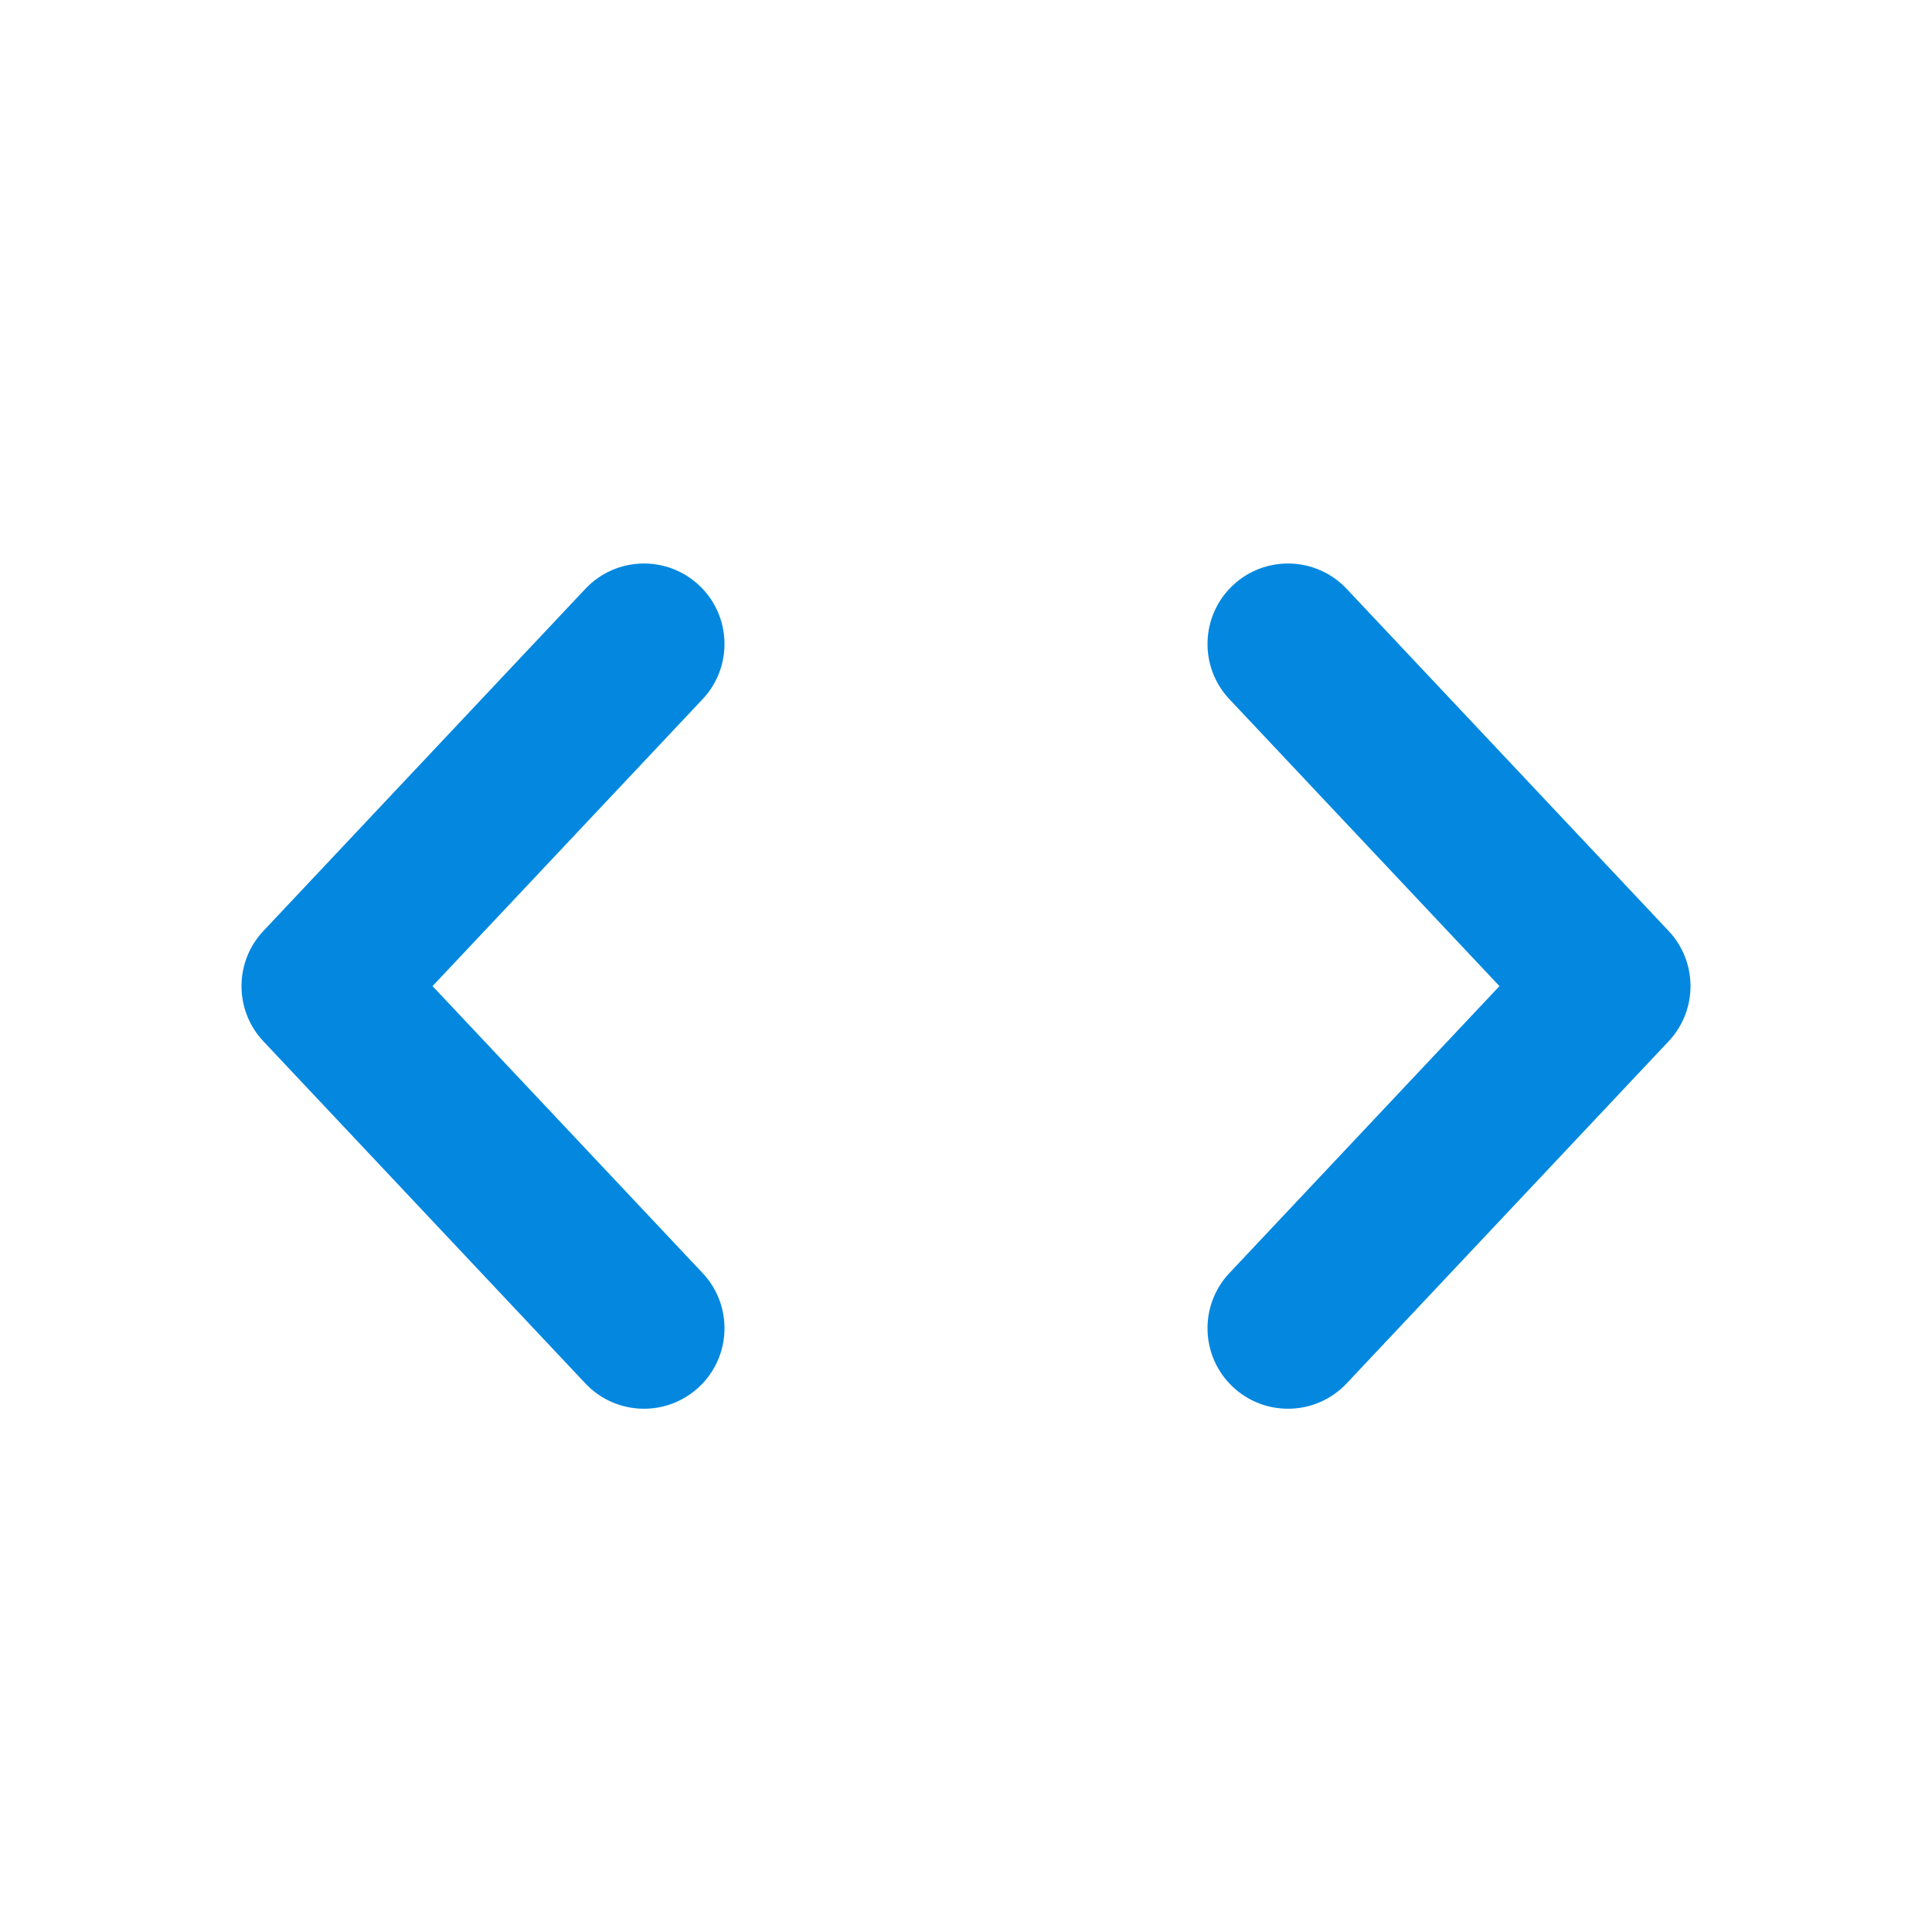 <svg width="85" height="85" viewBox="0 0 85 85" fill="none" xmlns="http://www.w3.org/2000/svg">
<g clip-path="url(#clip0_26_334)">
<path d="M54.088 30.761C52.747 29.336 52.815 27.095 54.239 25.754C55.664 24.414 57.905 24.482 59.246 25.906L73.412 40.958C74.696 42.322 74.696 44.449 73.412 45.813L59.246 60.865C57.905 62.289 55.664 62.357 54.239 61.016C52.815 59.676 52.747 57.434 54.088 56.01L65.97 43.385L54.088 30.761ZM30.912 30.761L19.03 43.385L30.912 56.01C32.253 57.434 32.185 59.676 30.761 61.016C29.336 62.357 27.095 62.289 25.754 60.865L11.588 45.813C10.304 44.449 10.304 42.322 11.588 40.958L25.754 25.906C27.095 24.482 29.336 24.414 30.761 25.754C32.185 27.095 32.253 29.336 30.912 30.761Z" fill="#0488DF"/>
</g>
<defs>
<clipPath id="clip0_26_334">
<rect width="85" height="85" fill="white"/>
</clipPath>
</defs>
</svg>

